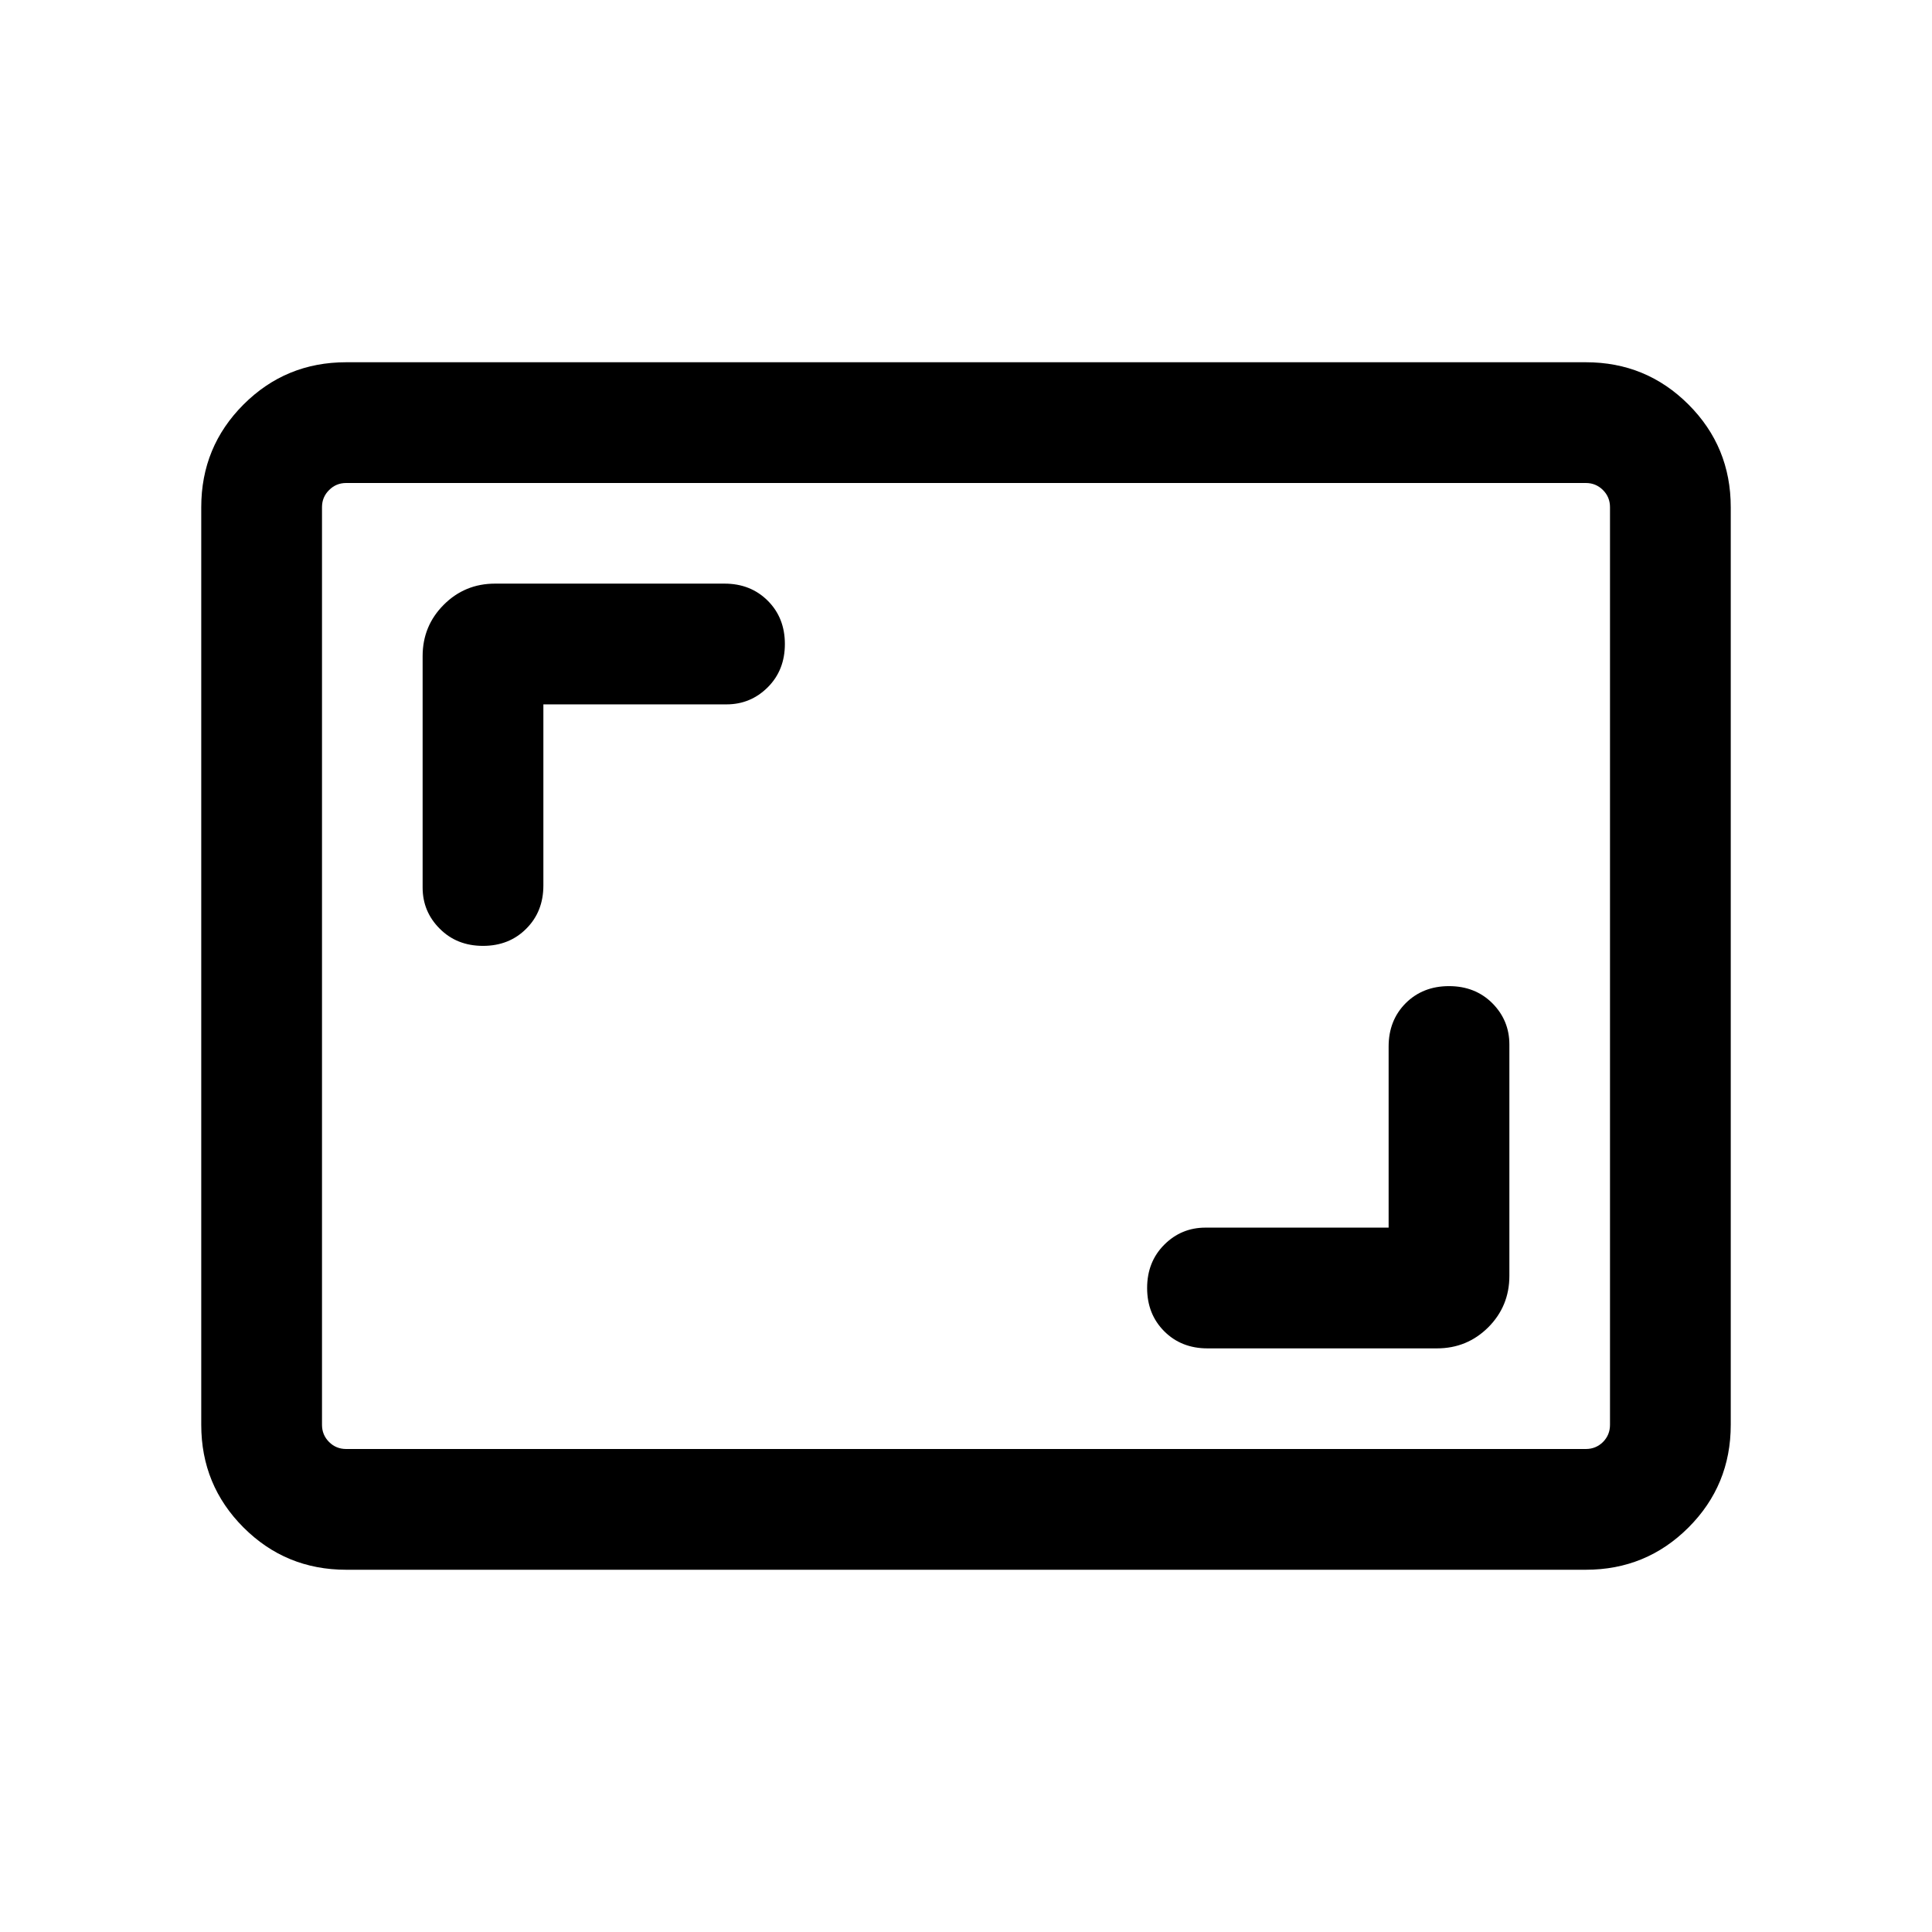 <svg xmlns="http://www.w3.org/2000/svg" height="24" width="24"><path d="M6 11.75Q6.325 11.75 6.537 11.537Q6.75 11.325 6.75 11V8.75H9.025Q9.325 8.75 9.538 8.537Q9.75 8.325 9.75 8Q9.75 7.675 9.538 7.463Q9.325 7.25 9 7.25H6.15Q5.775 7.25 5.513 7.512Q5.25 7.775 5.25 8.15V11.025Q5.25 11.325 5.463 11.537Q5.675 11.75 6 11.75ZM15 16.75H17.85Q18.225 16.75 18.488 16.488Q18.75 16.225 18.75 15.85V12.975Q18.75 12.675 18.538 12.462Q18.325 12.25 18 12.25Q17.675 12.25 17.462 12.462Q17.25 12.675 17.25 13V15.25H14.975Q14.675 15.25 14.463 15.462Q14.25 15.675 14.25 16Q14.25 16.325 14.463 16.538Q14.675 16.75 15 16.75ZM4.3 19.5Q3.55 19.5 3.025 18.975Q2.5 18.45 2.5 17.7V6.3Q2.5 5.55 3.025 5.025Q3.55 4.5 4.3 4.5H19.7Q20.45 4.5 20.975 5.025Q21.5 5.55 21.5 6.3V17.7Q21.5 18.45 20.975 18.975Q20.45 19.5 19.7 19.5ZM4.3 18Q4.175 18 4.088 17.913Q4 17.825 4 17.7V6.3Q4 6.175 4.088 6.088Q4.175 6 4.3 6Q4.175 6 4.088 6.088Q4 6.175 4 6.3V17.7Q4 17.825 4.088 17.913Q4.175 18 4.3 18ZM4.3 18H19.7Q19.825 18 19.913 17.913Q20 17.825 20 17.7V6.3Q20 6.175 19.913 6.088Q19.825 6 19.7 6H4.3Q4.175 6 4.088 6.088Q4 6.175 4 6.3V17.7Q4 17.825 4.088 17.913Q4.175 18 4.3 18Z"/></svg>
